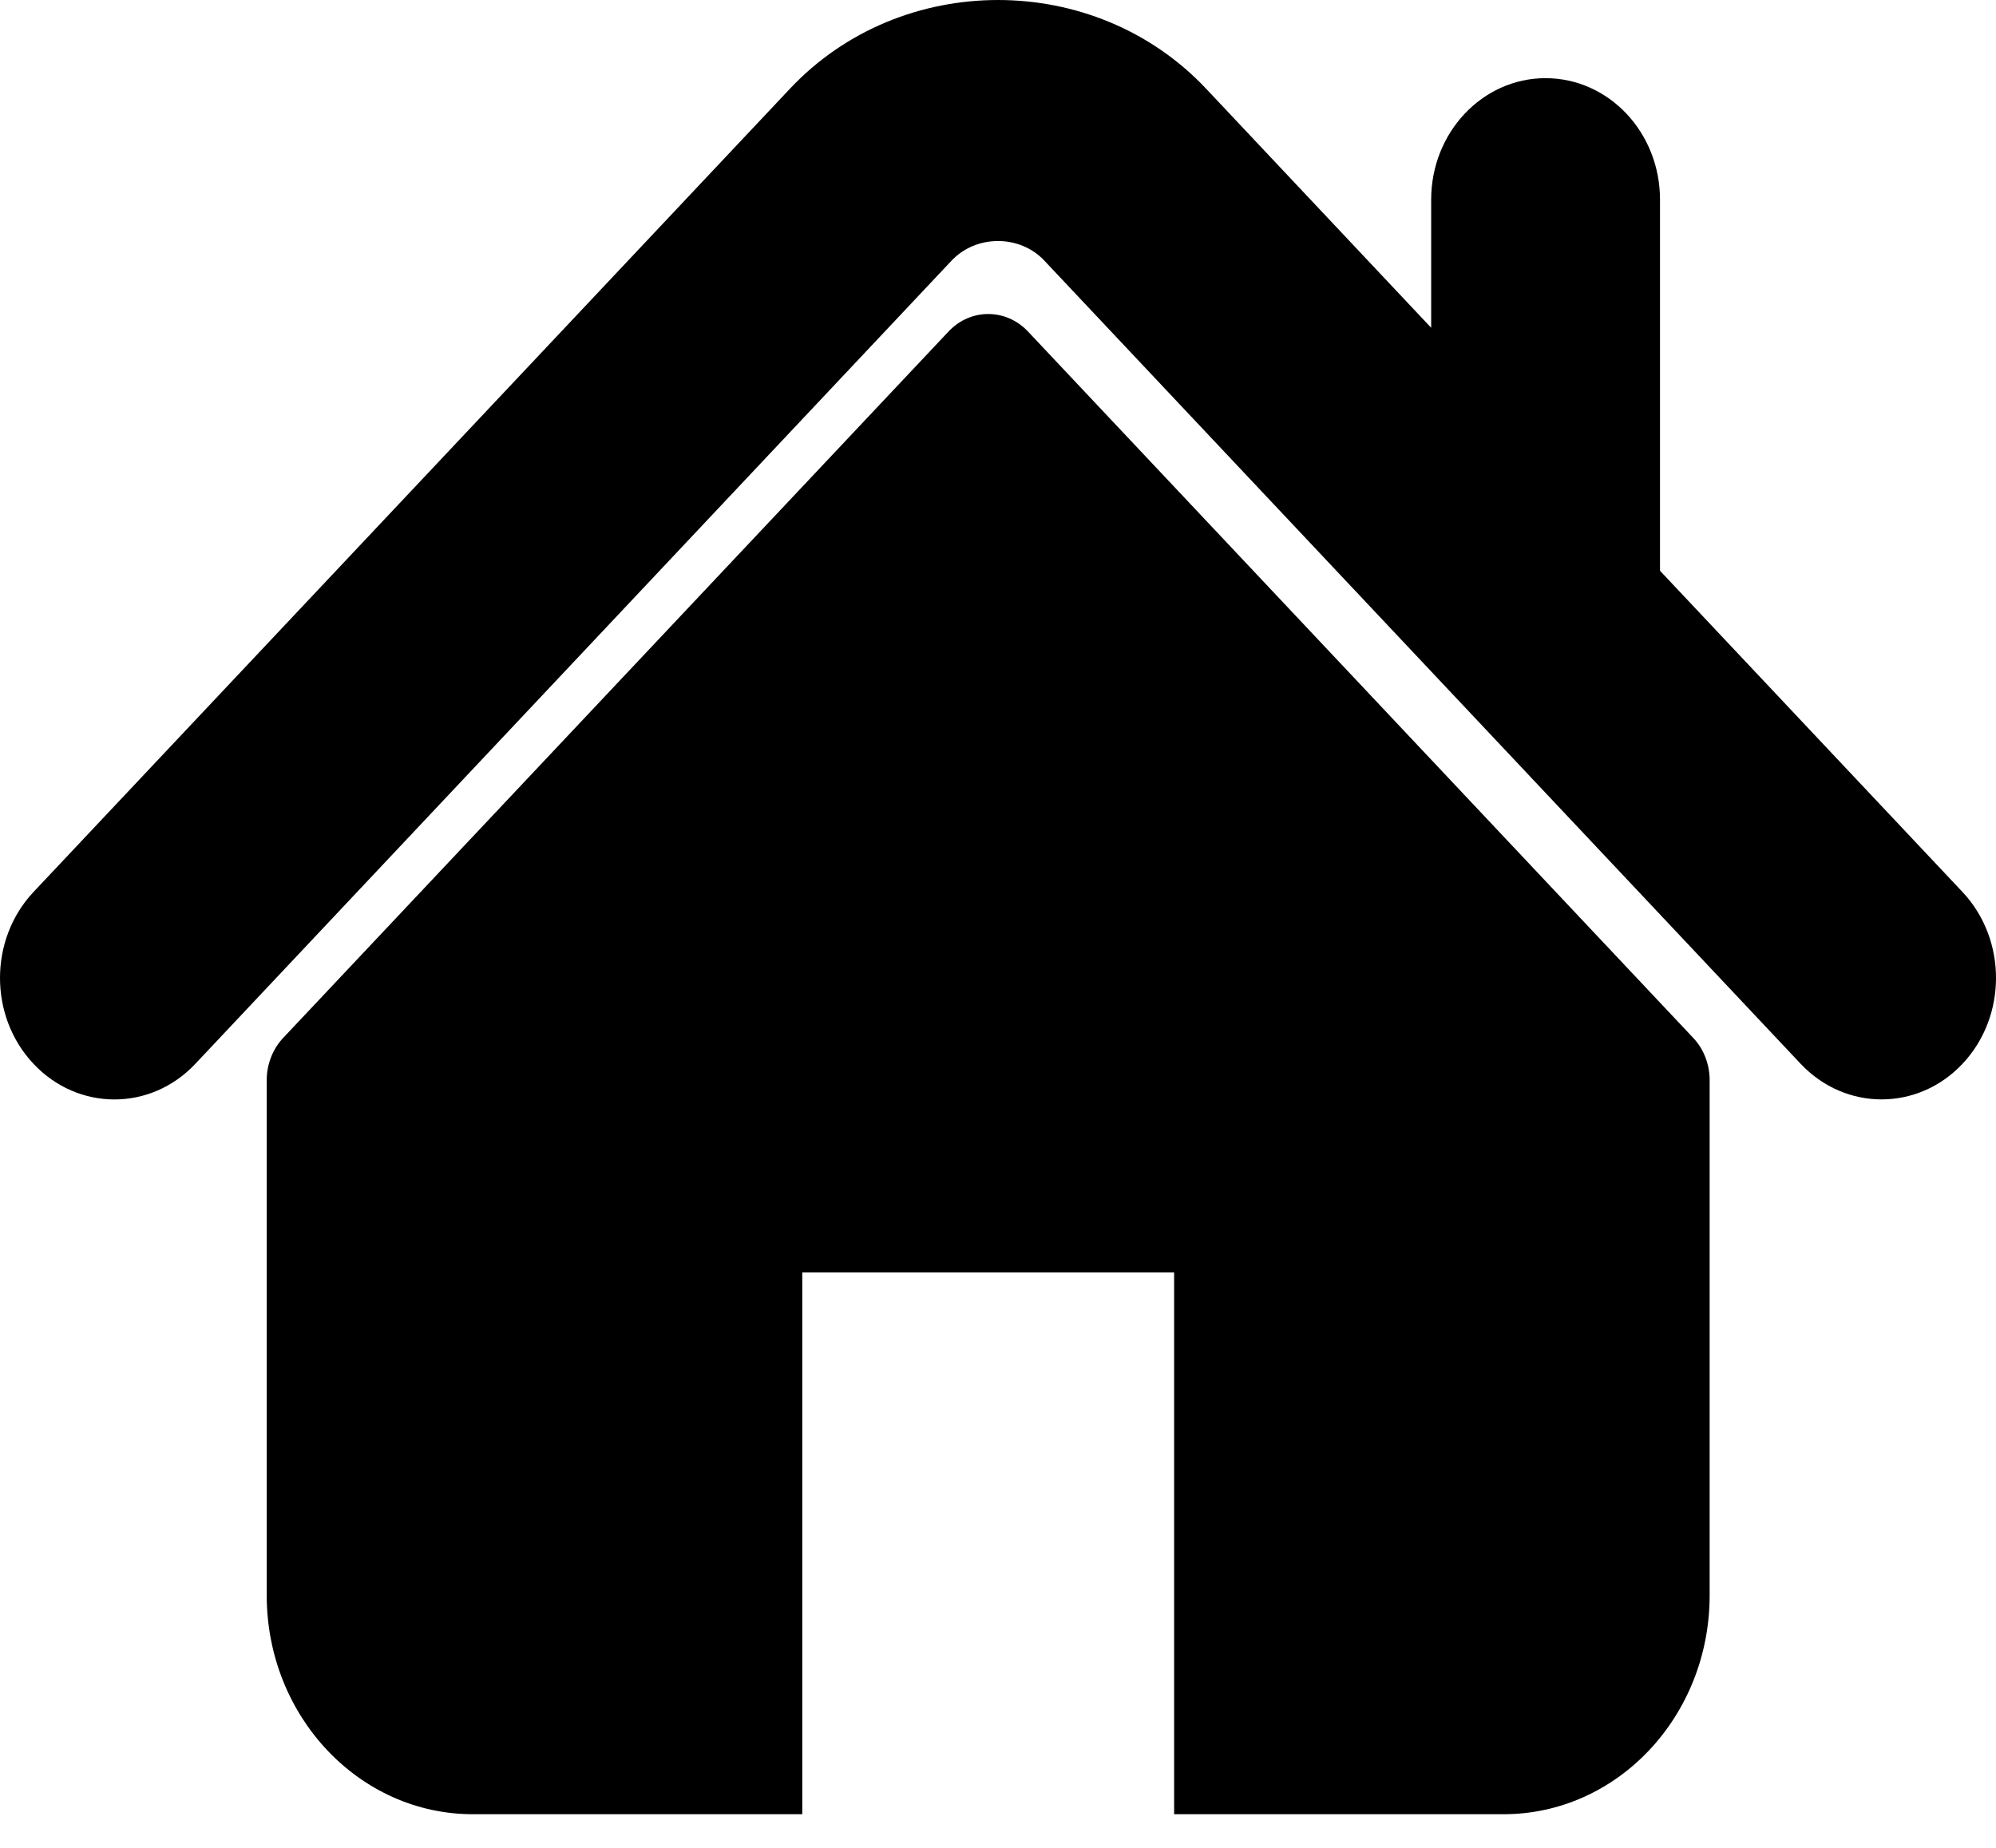 <svg width="54" height="50" viewBox="0 0 54 50" fill="none" xmlns="http://www.w3.org/2000/svg">
<path d="M25.662 8.97C26.254 8.339 27.217 8.339 27.811 8.97L45.808 28.083C46.094 28.385 46.253 28.797 46.253 29.227V43.167C46.253 46.438 43.757 49.09 40.677 49.09H31.765V34.431H21.705V49.09H12.793C9.714 49.09 7.216 46.438 7.216 43.167V29.227C7.216 28.797 7.378 28.385 7.662 28.083L25.662 8.97Z" fill="black"/>
<path d="M21.37 2.402C24.375 -0.797 29.613 -0.802 32.626 2.396L38.719 8.869V5.402C38.719 3.586 40.105 2.115 41.813 2.115C43.525 2.115 44.91 3.586 44.91 5.402V15.444L53.094 24.136C54.303 25.422 54.302 27.502 53.094 28.785C52.489 29.428 51.696 29.748 50.904 29.748C50.113 29.748 49.322 29.428 48.715 28.785L28.25 7.048C27.587 6.346 26.412 6.346 25.746 7.05L5.285 28.785C4.077 30.071 2.114 30.071 0.906 28.785C-0.302 27.502 -0.302 25.422 0.906 24.136L21.37 2.402Z" fill="black"/>
</svg>
